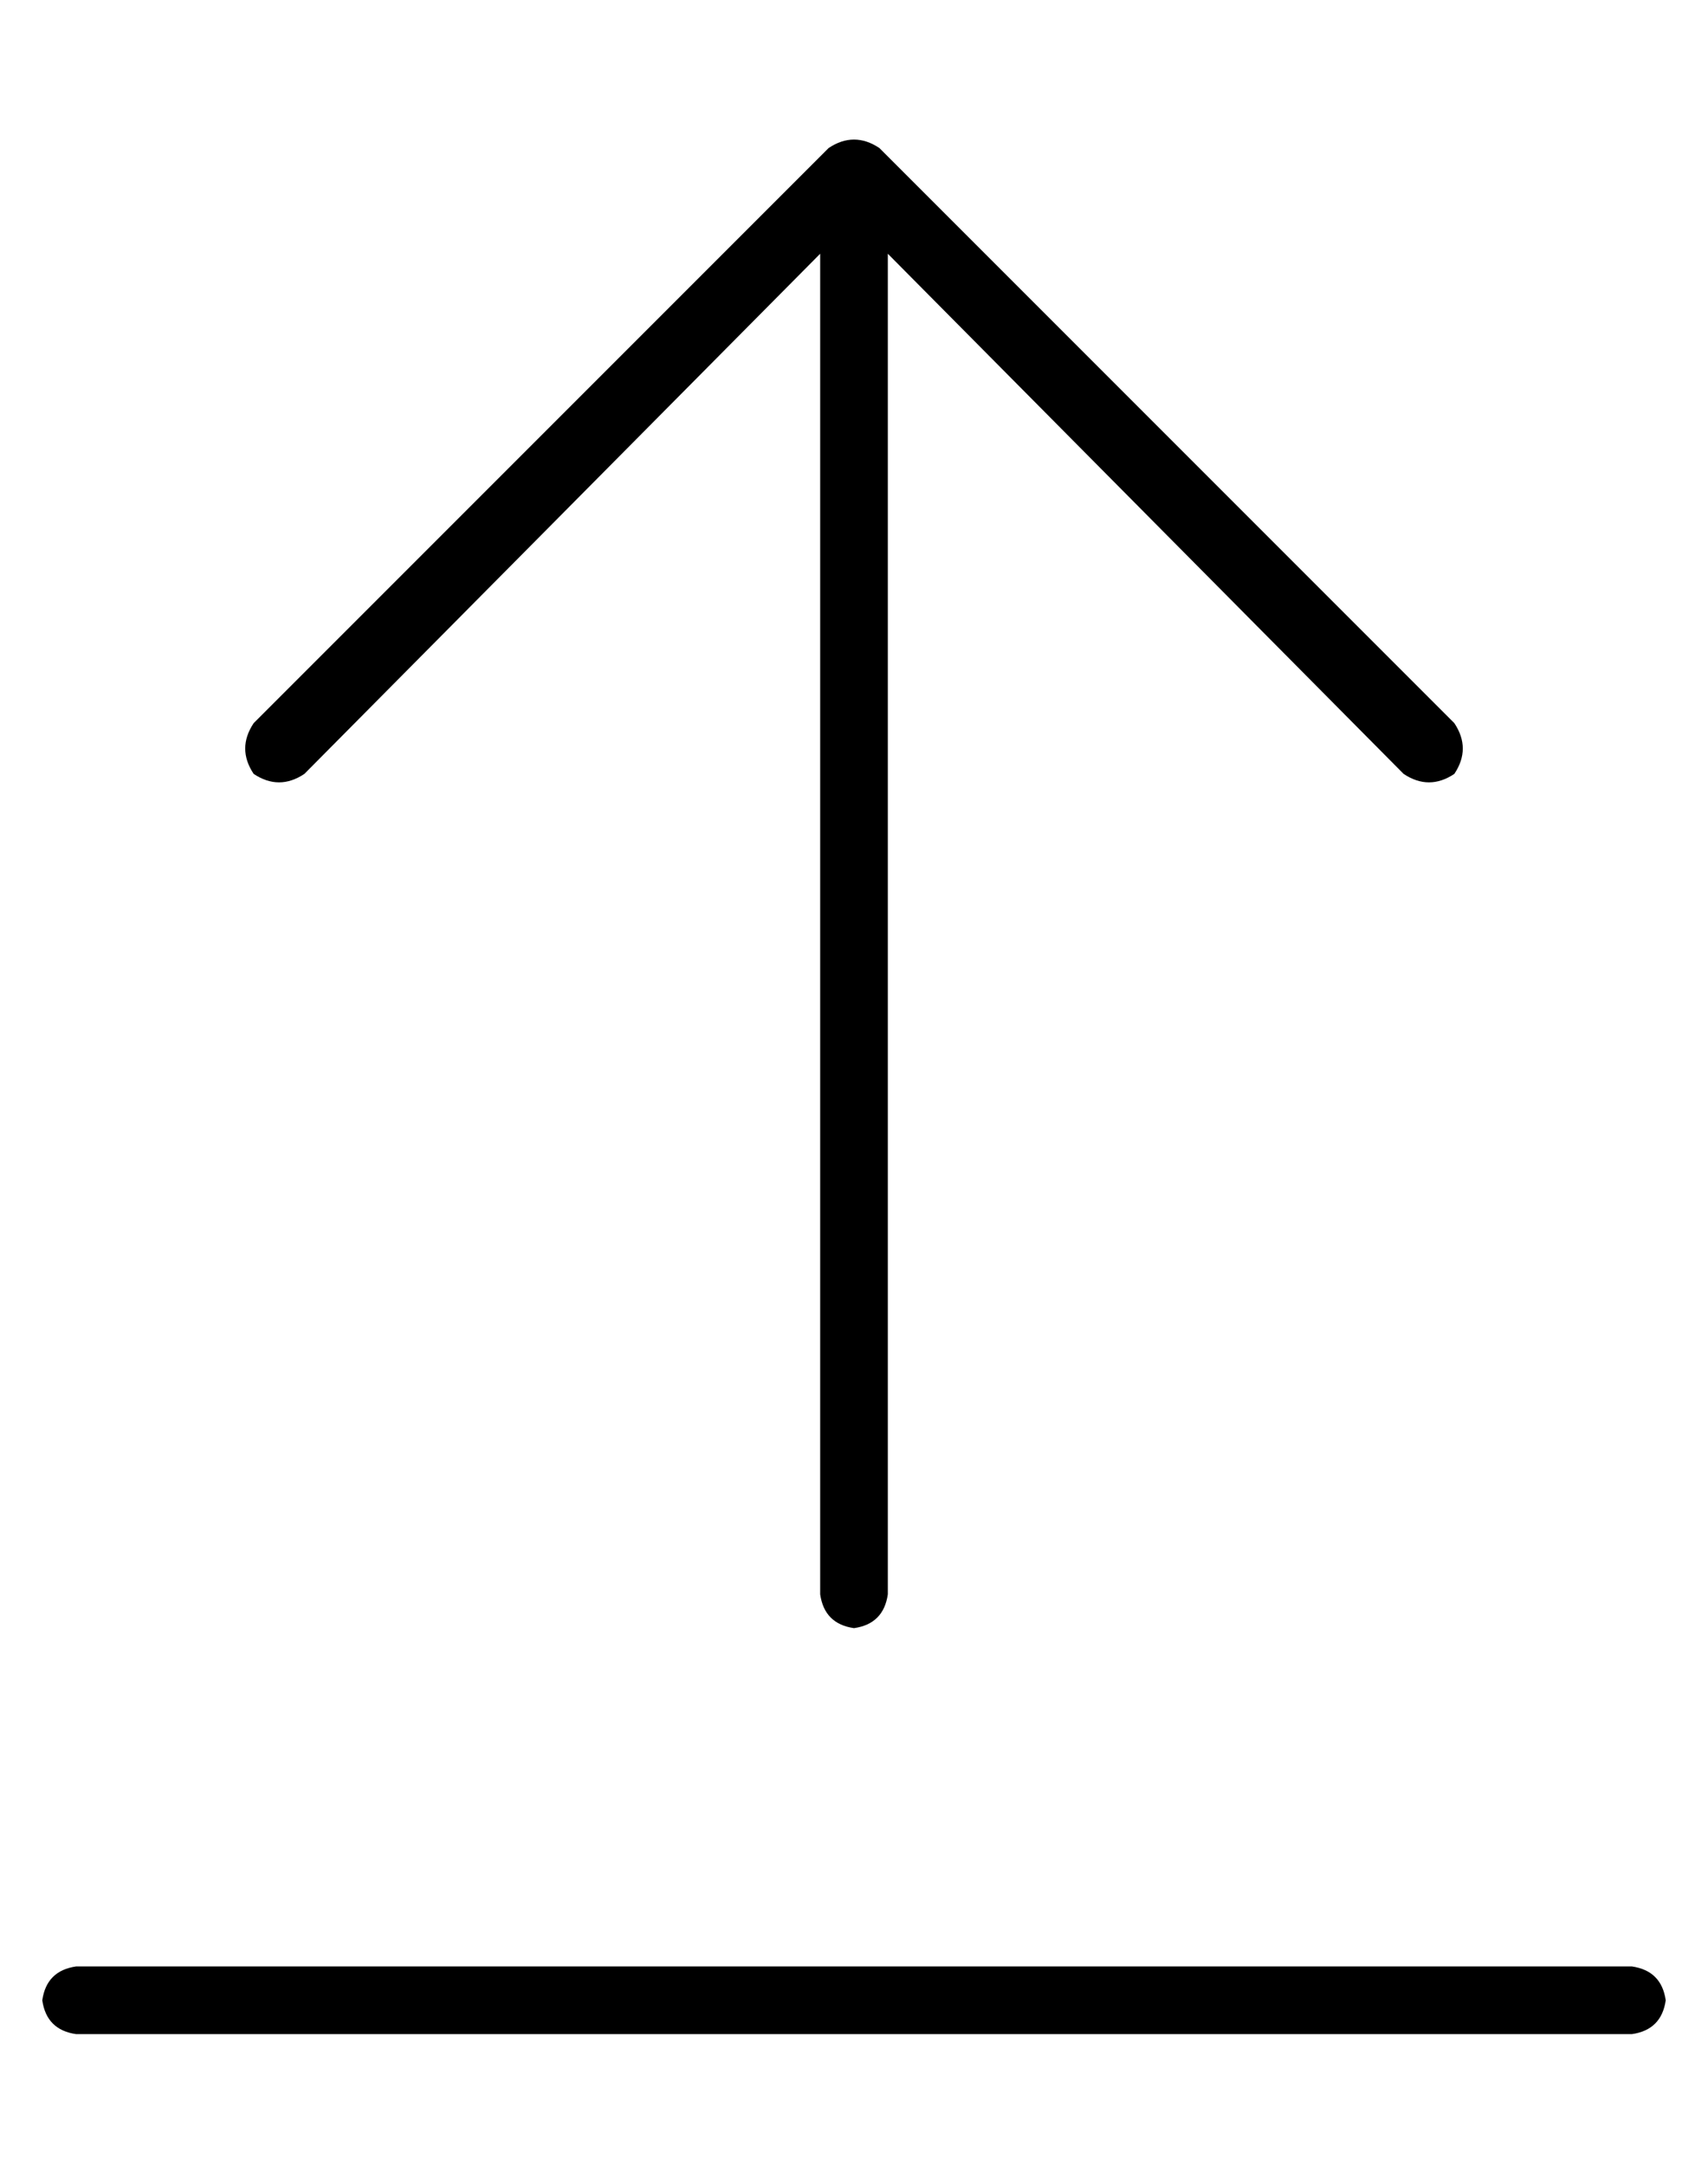 <?xml version="1.0" standalone="no"?>
<!DOCTYPE svg PUBLIC "-//W3C//DTD SVG 1.1//EN" "http://www.w3.org/Graphics/SVG/1.1/DTD/svg11.dtd" >
<svg xmlns="http://www.w3.org/2000/svg" xmlns:xlink="http://www.w3.org/1999/xlink" version="1.1" viewBox="-10 -40 404 512">
   <path fill="currentColor"
d="M198 -5q-6 -4 -12 0l-136 136v0q-4 6 0 12q6 4 12 0l122 -123v0v317v0q1 7 8 8q7 -1 8 -8v-317v0l122 123v0q6 4 12 0q4 -6 0 -12l-136 -136v0zM8 425q-7 1 -8 8q1 7 8 8h368v0q7 -1 8 -8q-1 -7 -8 -8h-368v0z" />
</svg>
